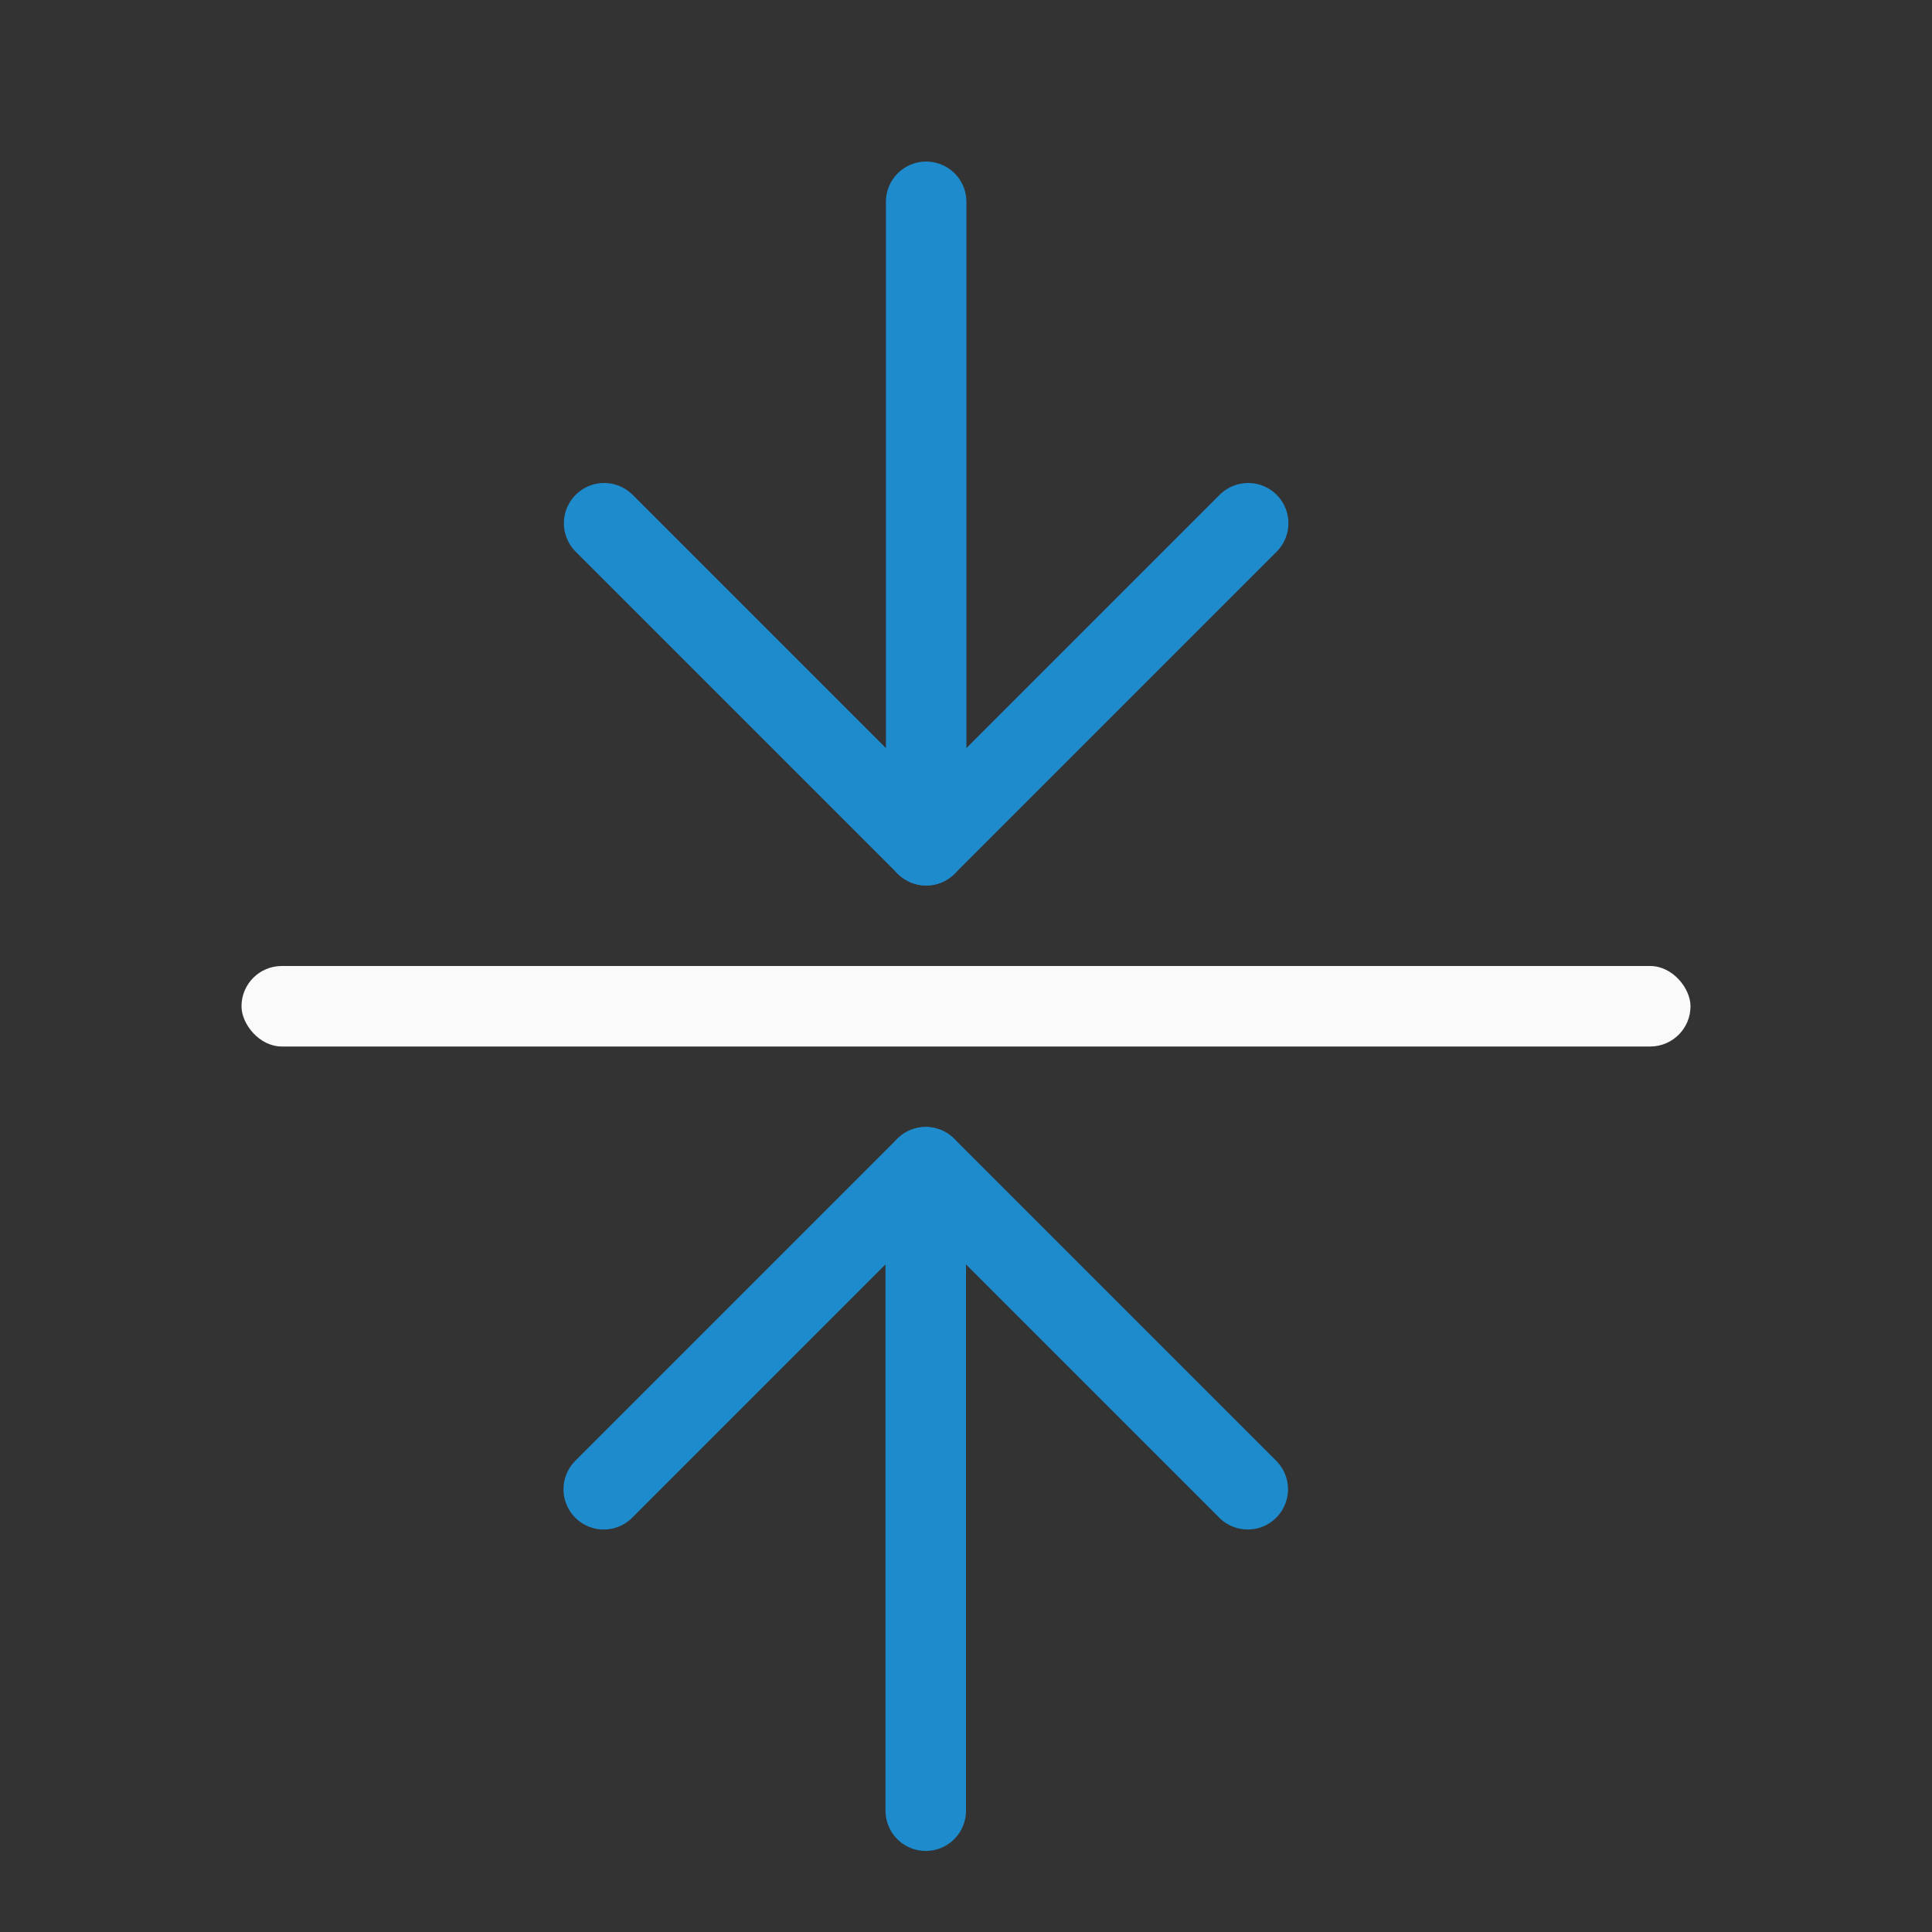 <svg viewBox="0 0 24 24" xmlns="http://www.w3.org/2000/svg"><rect x="0" y="0" width="24" height="24" fill="#333333" stroke="none"/><g fill="none" stroke="#1e8bcd" stroke-linecap="round" stroke-linejoin="round"><path d="m15.5 18.5-4-4-4 4"/><path d="m11.5 14.5v7.993"/><g transform="matrix(1 0 0 -1 0 24)"><path d="m15.505 17.5-4-4-4 4"/><path d="m11.505 13.5v7.993"/></g></g><rect fill="#fafafa" height="1" ry=".5" transform="scale(-1)" width="18" x="-21" y="-13"/></svg>